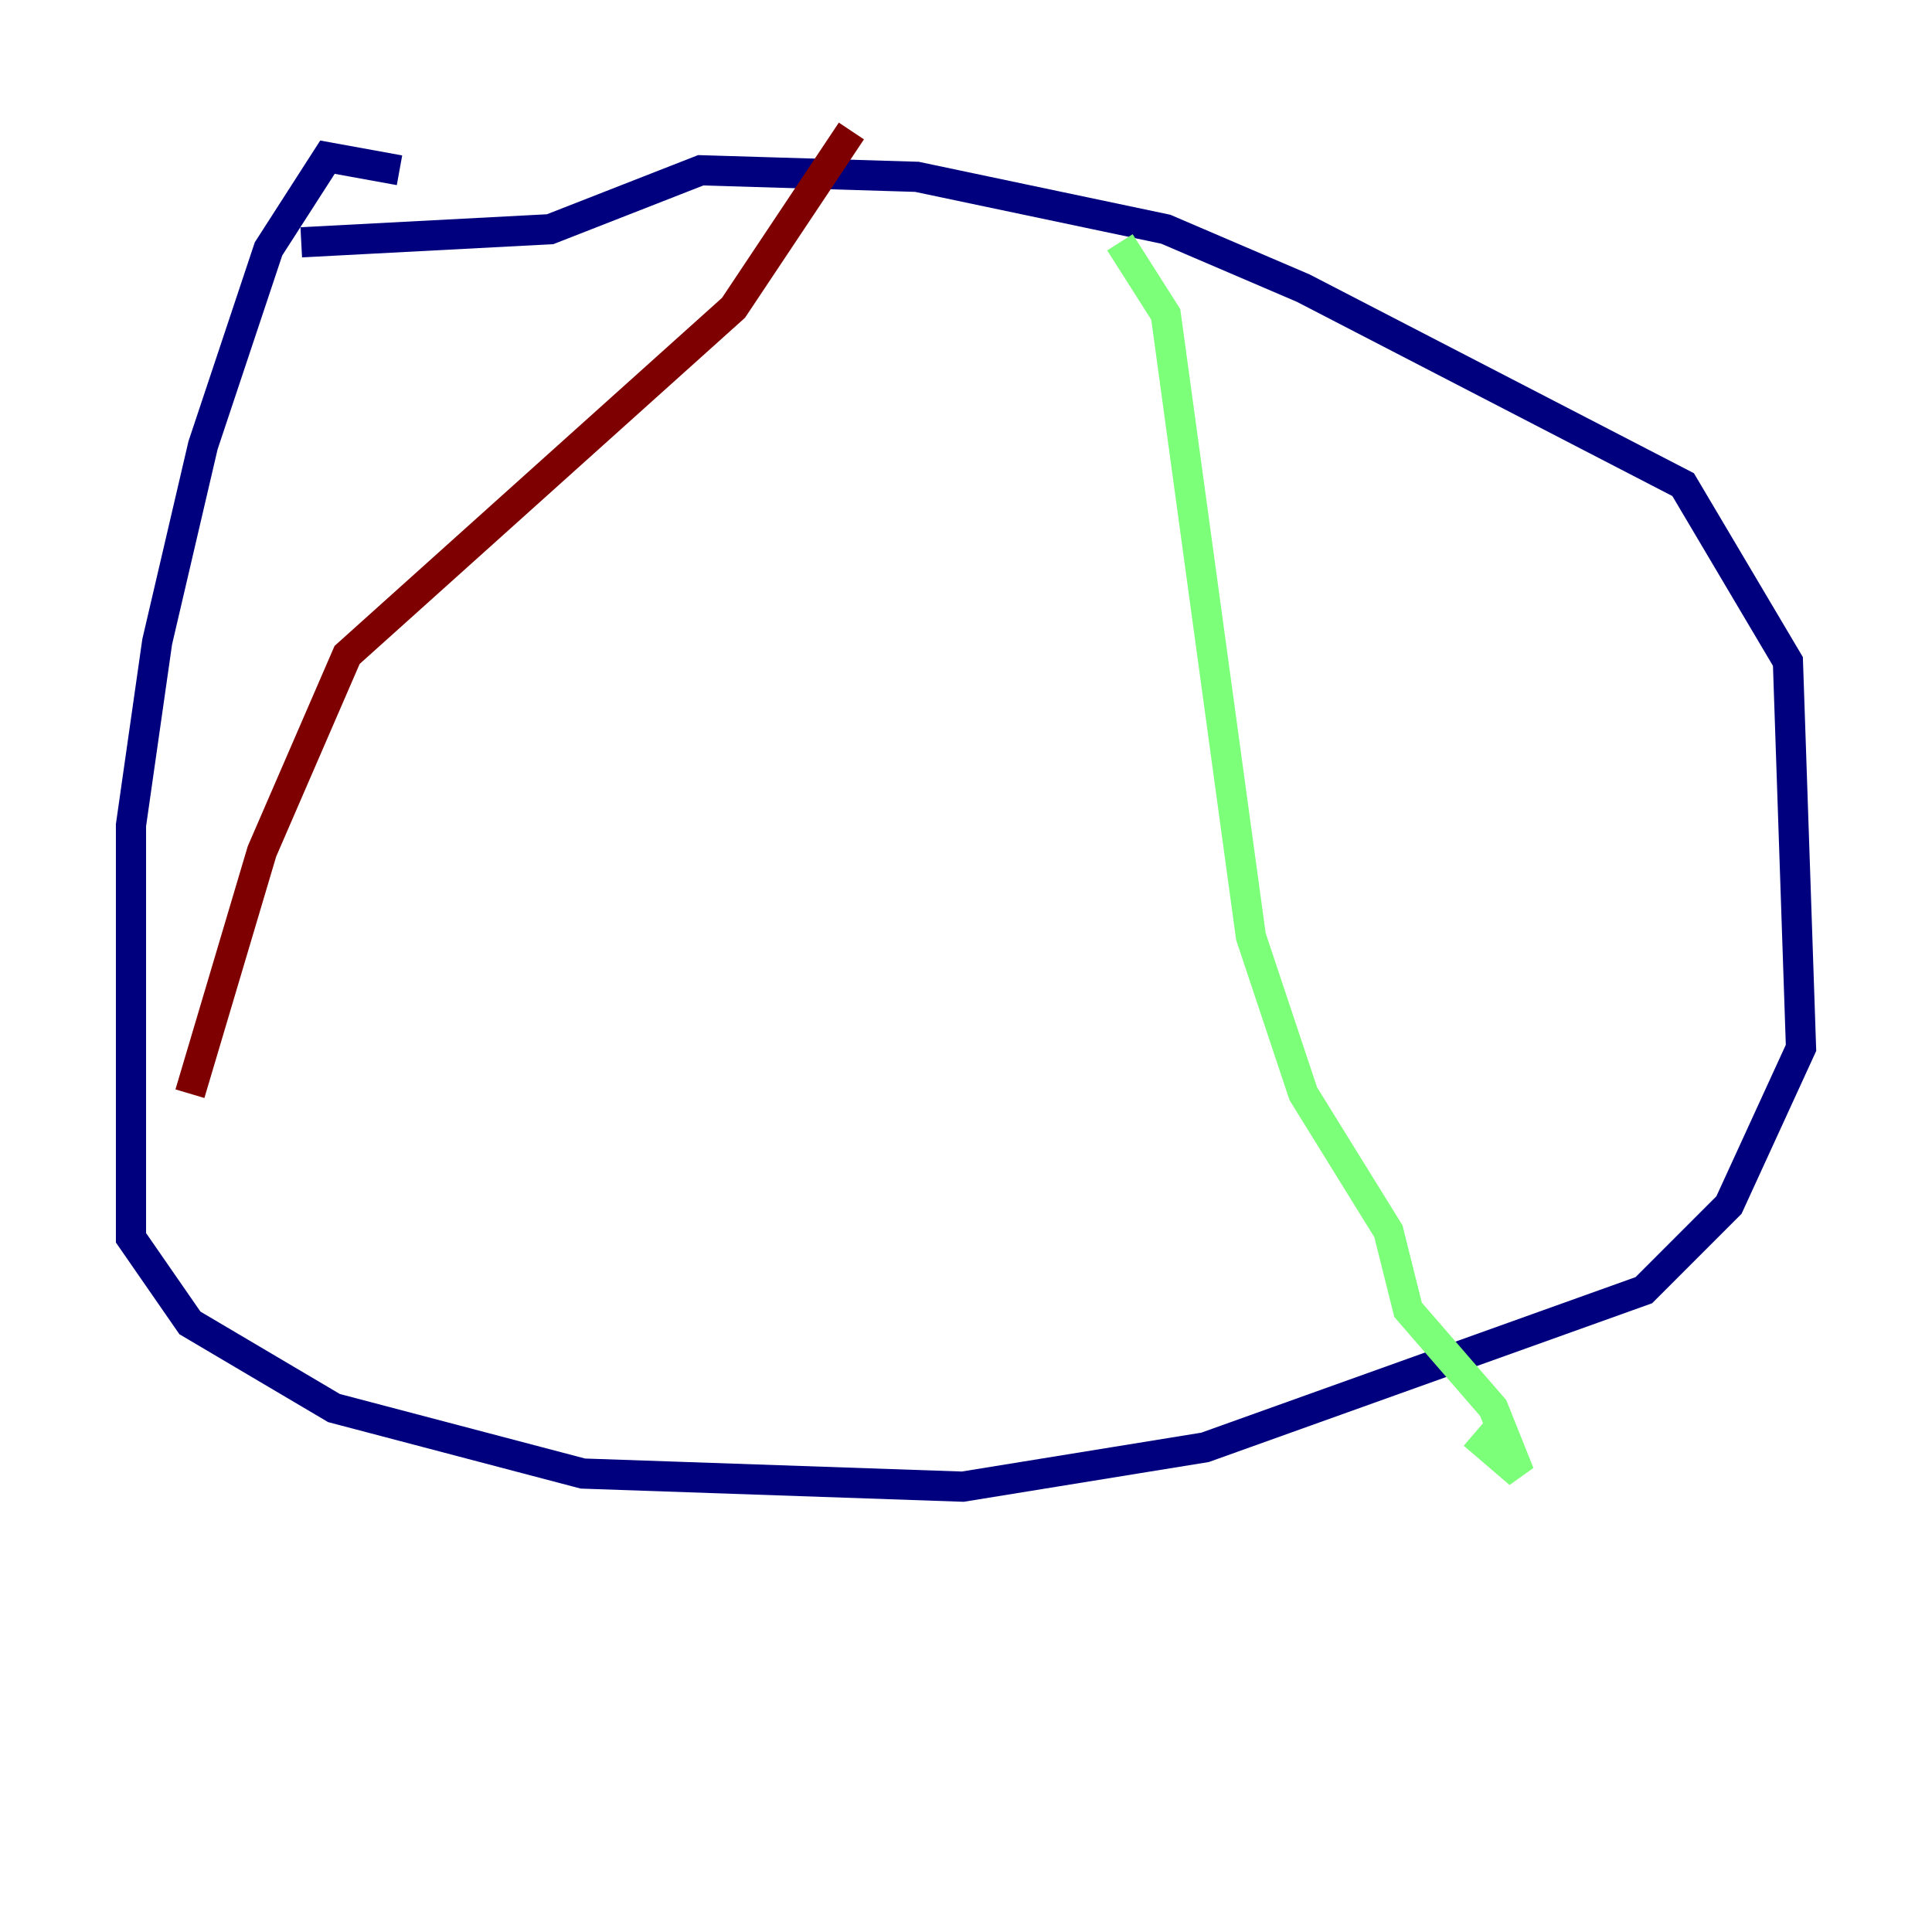 <?xml version="1.0" encoding="utf-8" ?>
<svg baseProfile="tiny" height="128" version="1.2" viewBox="0,0,128,128" width="128" xmlns="http://www.w3.org/2000/svg" xmlns:ev="http://www.w3.org/2001/xml-events" xmlns:xlink="http://www.w3.org/1999/xlink"><defs /><polyline fill="none" points="26.468,11.281 21.695,10.414 17.79,16.488 13.451,29.505 10.414,42.522 8.678,54.671 8.678,82.007 12.583,87.647 22.129,93.288 38.617,97.627 63.783,98.495 79.837,95.891 108.909,85.478 114.549,79.837 119.322,69.424 118.454,43.824 111.512,32.108 86.346,19.091 77.234,15.186 60.746,11.715 46.427,11.281 36.447,15.186 19.959,16.054" stroke="#00007f" stroke-width="2" /><polyline fill="none" points="74.197,16.054 77.234,20.827 82.875,62.047 86.346,72.461 91.986,81.573 93.288,86.78 98.929,93.288 100.664,97.627 97.627,95.024" stroke="#7cff79" stroke-width="2" /><polyline fill="none" points="56.407,8.678 48.597,20.393 22.997,43.39 17.356,56.407 12.583,72.461" stroke="#7f0000" stroke-width="2" /></svg>